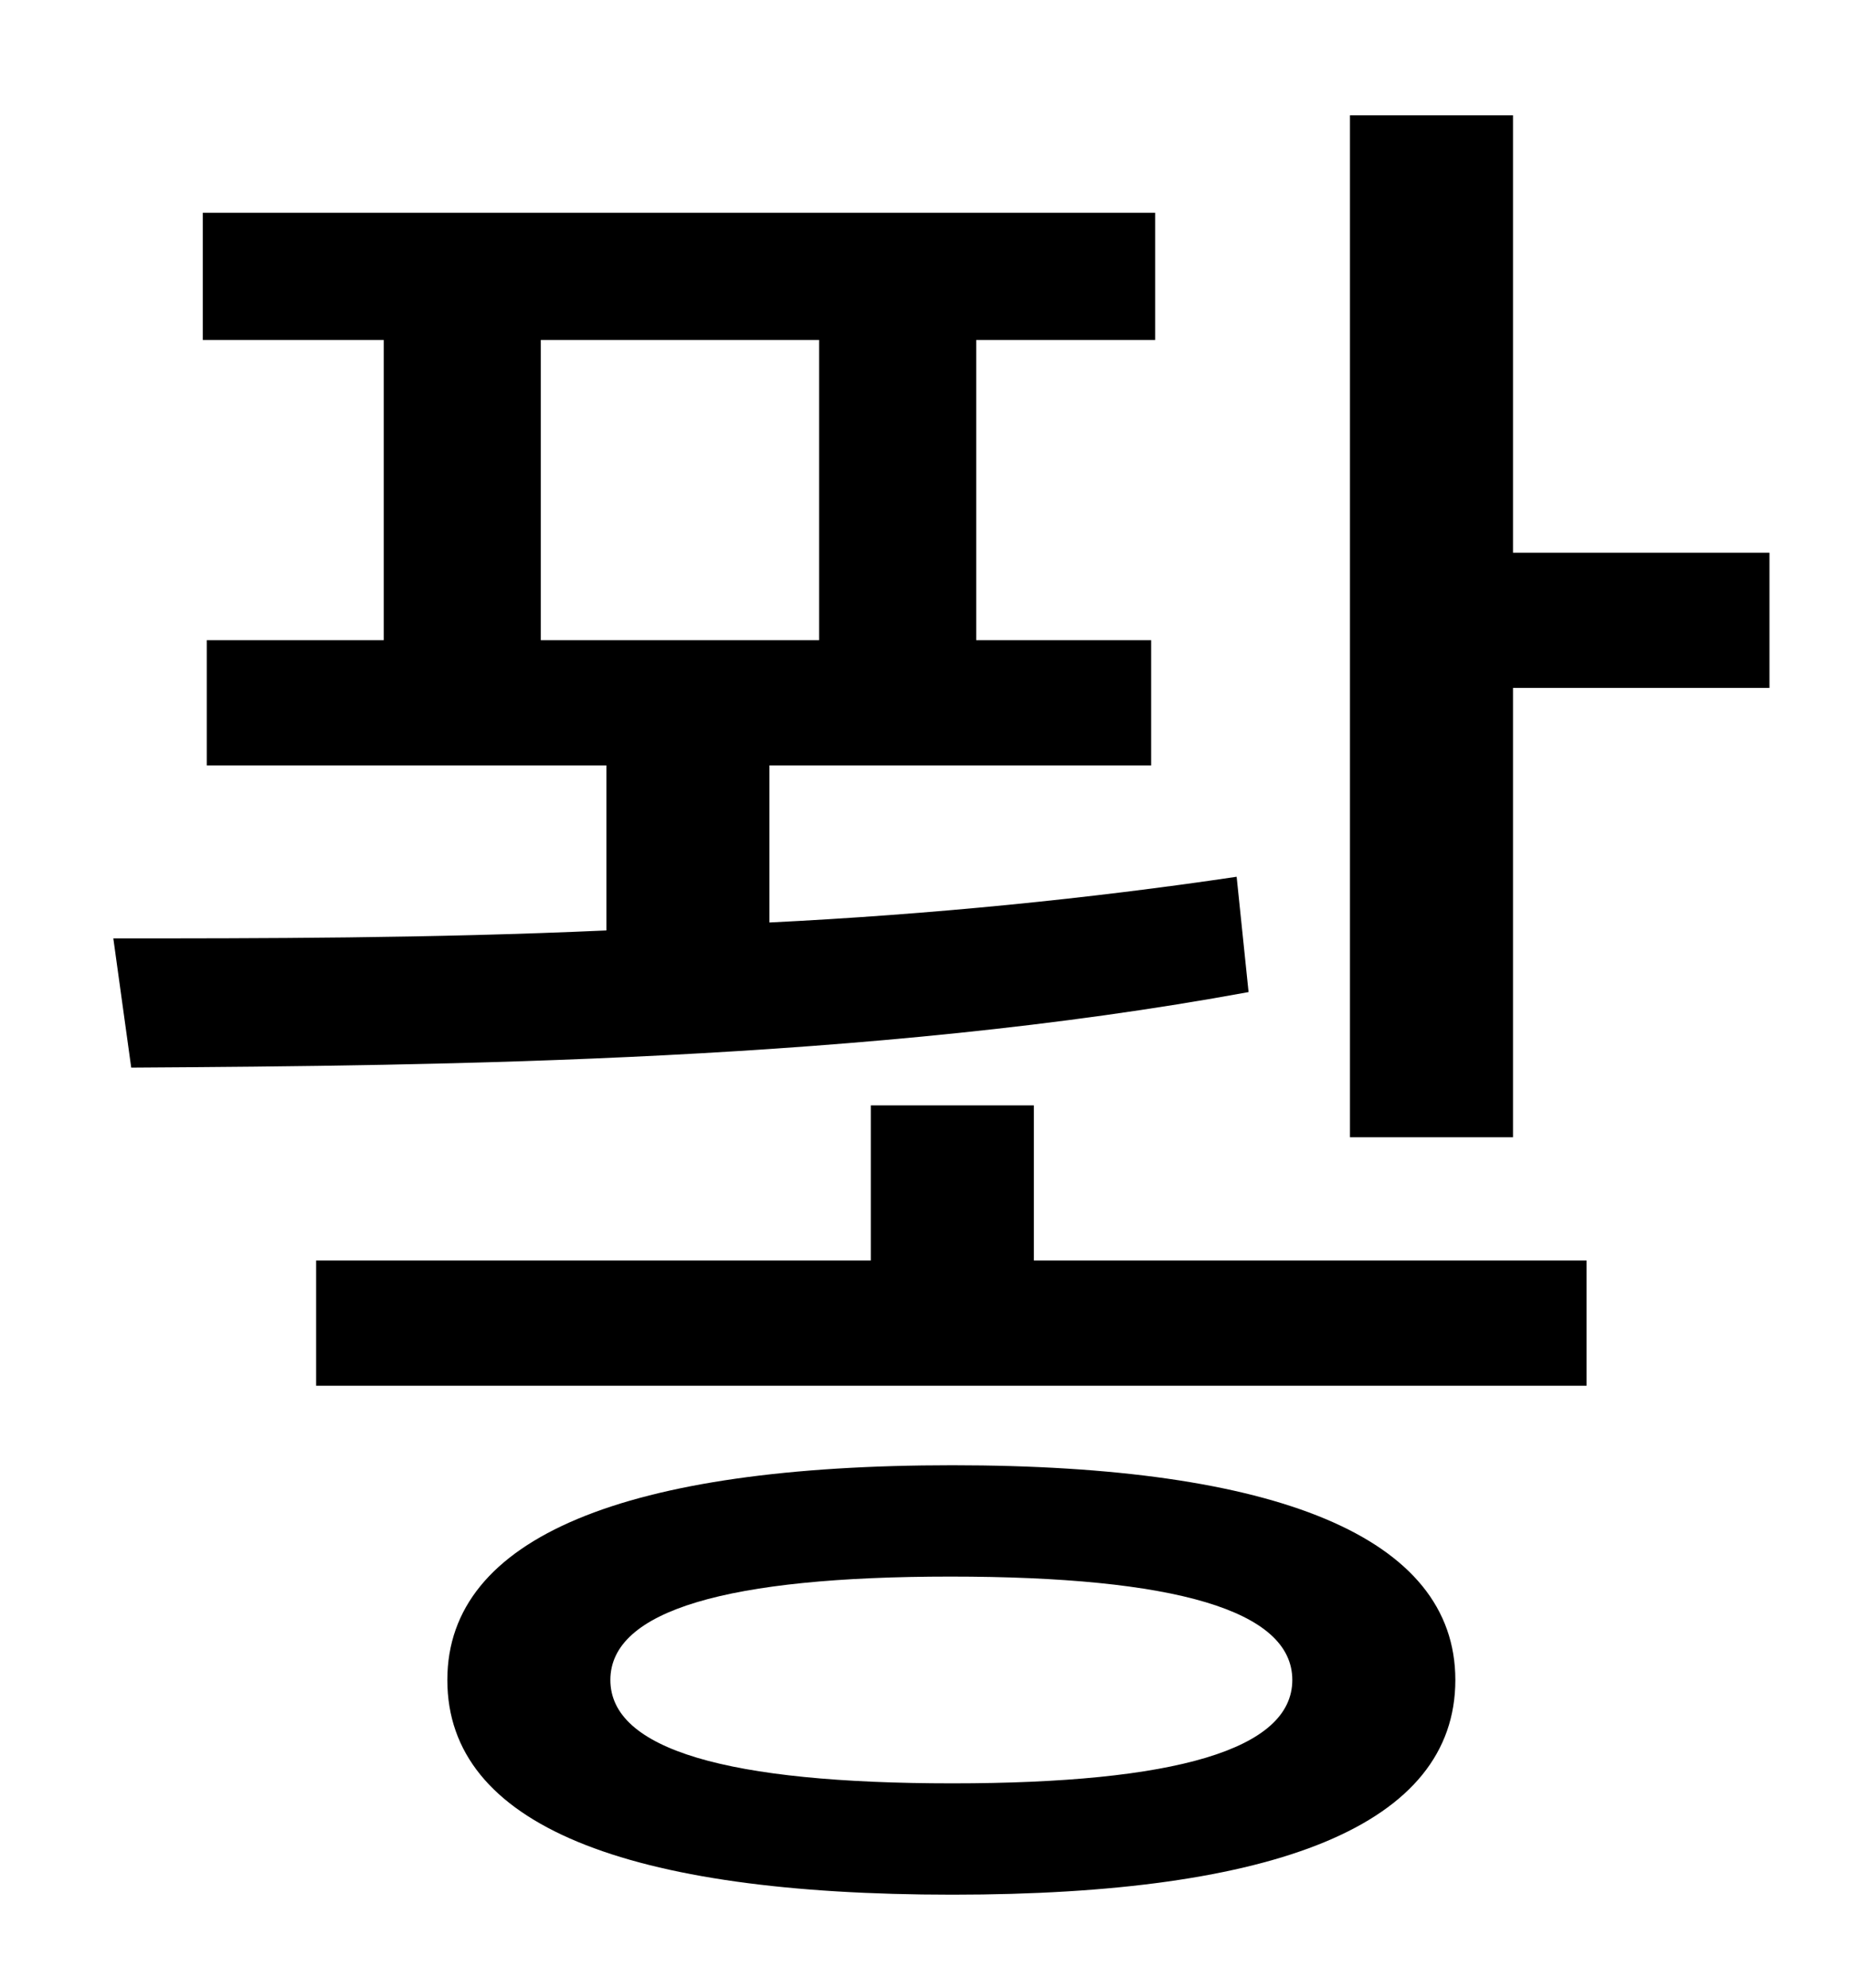 <?xml version="1.0" standalone="no"?>
<!DOCTYPE svg PUBLIC "-//W3C//DTD SVG 1.1//EN" "http://www.w3.org/Graphics/SVG/1.1/DTD/svg11.dtd" >
<svg xmlns="http://www.w3.org/2000/svg" xmlns:xlink="http://www.w3.org/1999/xlink" version="1.1" viewBox="-10 0 930 1000">
   <path fill="currentColor"
d="M262 171v151h140v-151h-140zM612 441l6 58c-190 35 -405 37 -562 38l-9 -65c73 0 159 0 248 -4v-83h-201v-63h89v-151h-91v-64h479v64h-90v151h88v63h-192v79c81 -4 161 -12 235 -23zM469 897c112 0 171 -17 171 -52s-59 -52 -172 -52c-112 0 -171 17 -171 52
s59 52 172 52zM469 737c163 0 253 36 253 108c0 73 -90 108 -253 108c-164 0 -254 -35 -254 -108c0 -72 90 -108 254 -108zM510 556v78h278v63h-639v-63h279v-78h82zM751 278h129v68h-129v226h-82v-514h82v220z" />
</svg>
